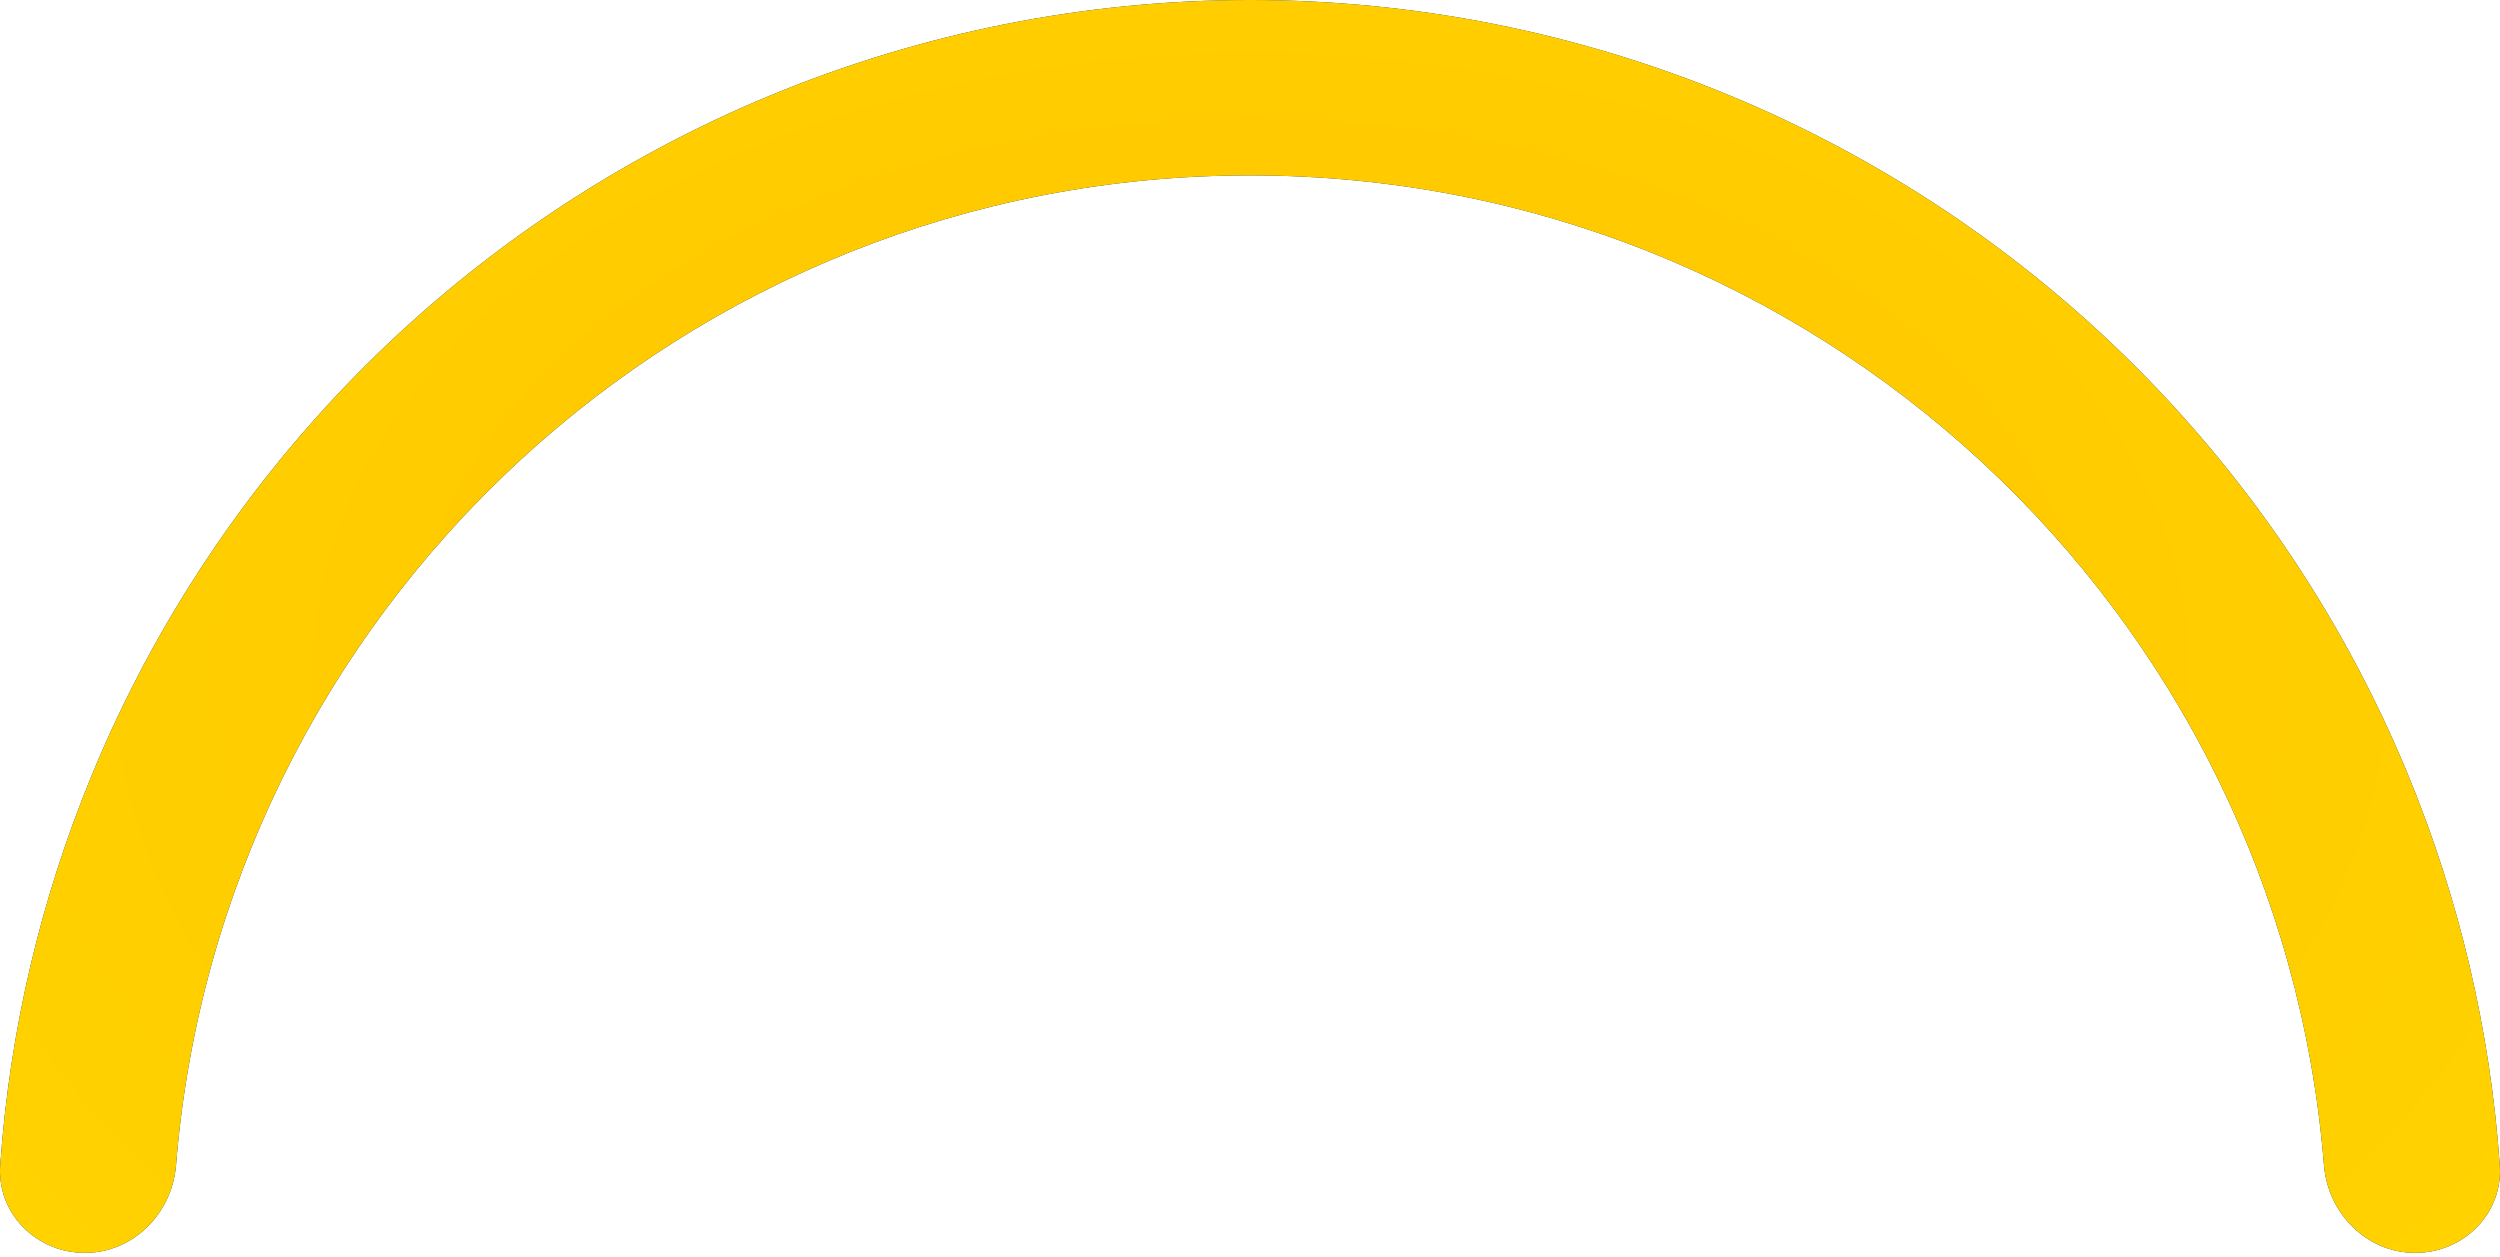 <svg width="169" height="85" viewBox="0 0 169 85" fill="none" xmlns="http://www.w3.org/2000/svg">
<path fill-rule="evenodd" clip-rule="evenodd" d="M6.253 52.283C2.754 60.73 0.651 69.675 0.014 78.77C-0.215 82.036 2.461 84.694 5.735 84.694V84.694C9.009 84.694 11.638 82.03 11.901 78.766C14.918 41.312 46.269 11.857 84.5 11.857C122.731 11.857 154.082 41.312 157.099 78.766C157.362 82.03 159.991 84.694 163.265 84.694V84.694C166.539 84.694 169.215 82.036 168.986 78.77C168.349 69.675 166.246 60.73 162.747 52.283C158.491 42.007 152.252 32.671 144.388 24.806C136.523 16.942 127.186 10.703 116.911 6.447C106.635 2.191 95.622 1.46031e-06 84.5 0C73.378 -1.46031e-06 62.365 2.191 52.089 6.447C41.814 10.703 32.477 16.942 24.613 24.806C16.748 32.671 10.509 42.007 6.253 52.283Z" fill="#003566"/>
<path fill-rule="evenodd" clip-rule="evenodd" d="M6.253 52.283C2.754 60.73 0.651 69.675 0.014 78.77C-0.215 82.036 2.461 84.694 5.735 84.694V84.694C9.009 84.694 11.638 82.03 11.901 78.766C14.918 41.312 46.269 11.857 84.5 11.857C122.731 11.857 154.082 41.312 157.099 78.766C157.362 82.03 159.991 84.694 163.265 84.694V84.694C166.539 84.694 169.215 82.036 168.986 78.77C168.349 69.675 166.246 60.73 162.747 52.283C158.491 42.007 152.252 32.671 144.388 24.806C136.523 16.942 127.186 10.703 116.911 6.447C106.635 2.191 95.622 0 84.5 0C73.378 0 62.365 2.191 52.089 6.447C41.814 10.703 32.477 16.942 24.613 24.806C16.748 32.671 10.509 42.007 6.253 52.283Z" fill="url(#paint0_angular_114_11)"/>
<defs>
<radialGradient id="paint0_angular_114_11" cx="0" cy="0" r="1" gradientUnits="userSpaceOnUse" gradientTransform="translate(84.597 45.523) rotate(89.69) scale(74.478 114.051)">
<stop stop-color="#FFC300"/>
<stop offset="1" stop-color="#FFD400"/>
<stop offset="1"/>
</radialGradient>
</defs>
</svg>
